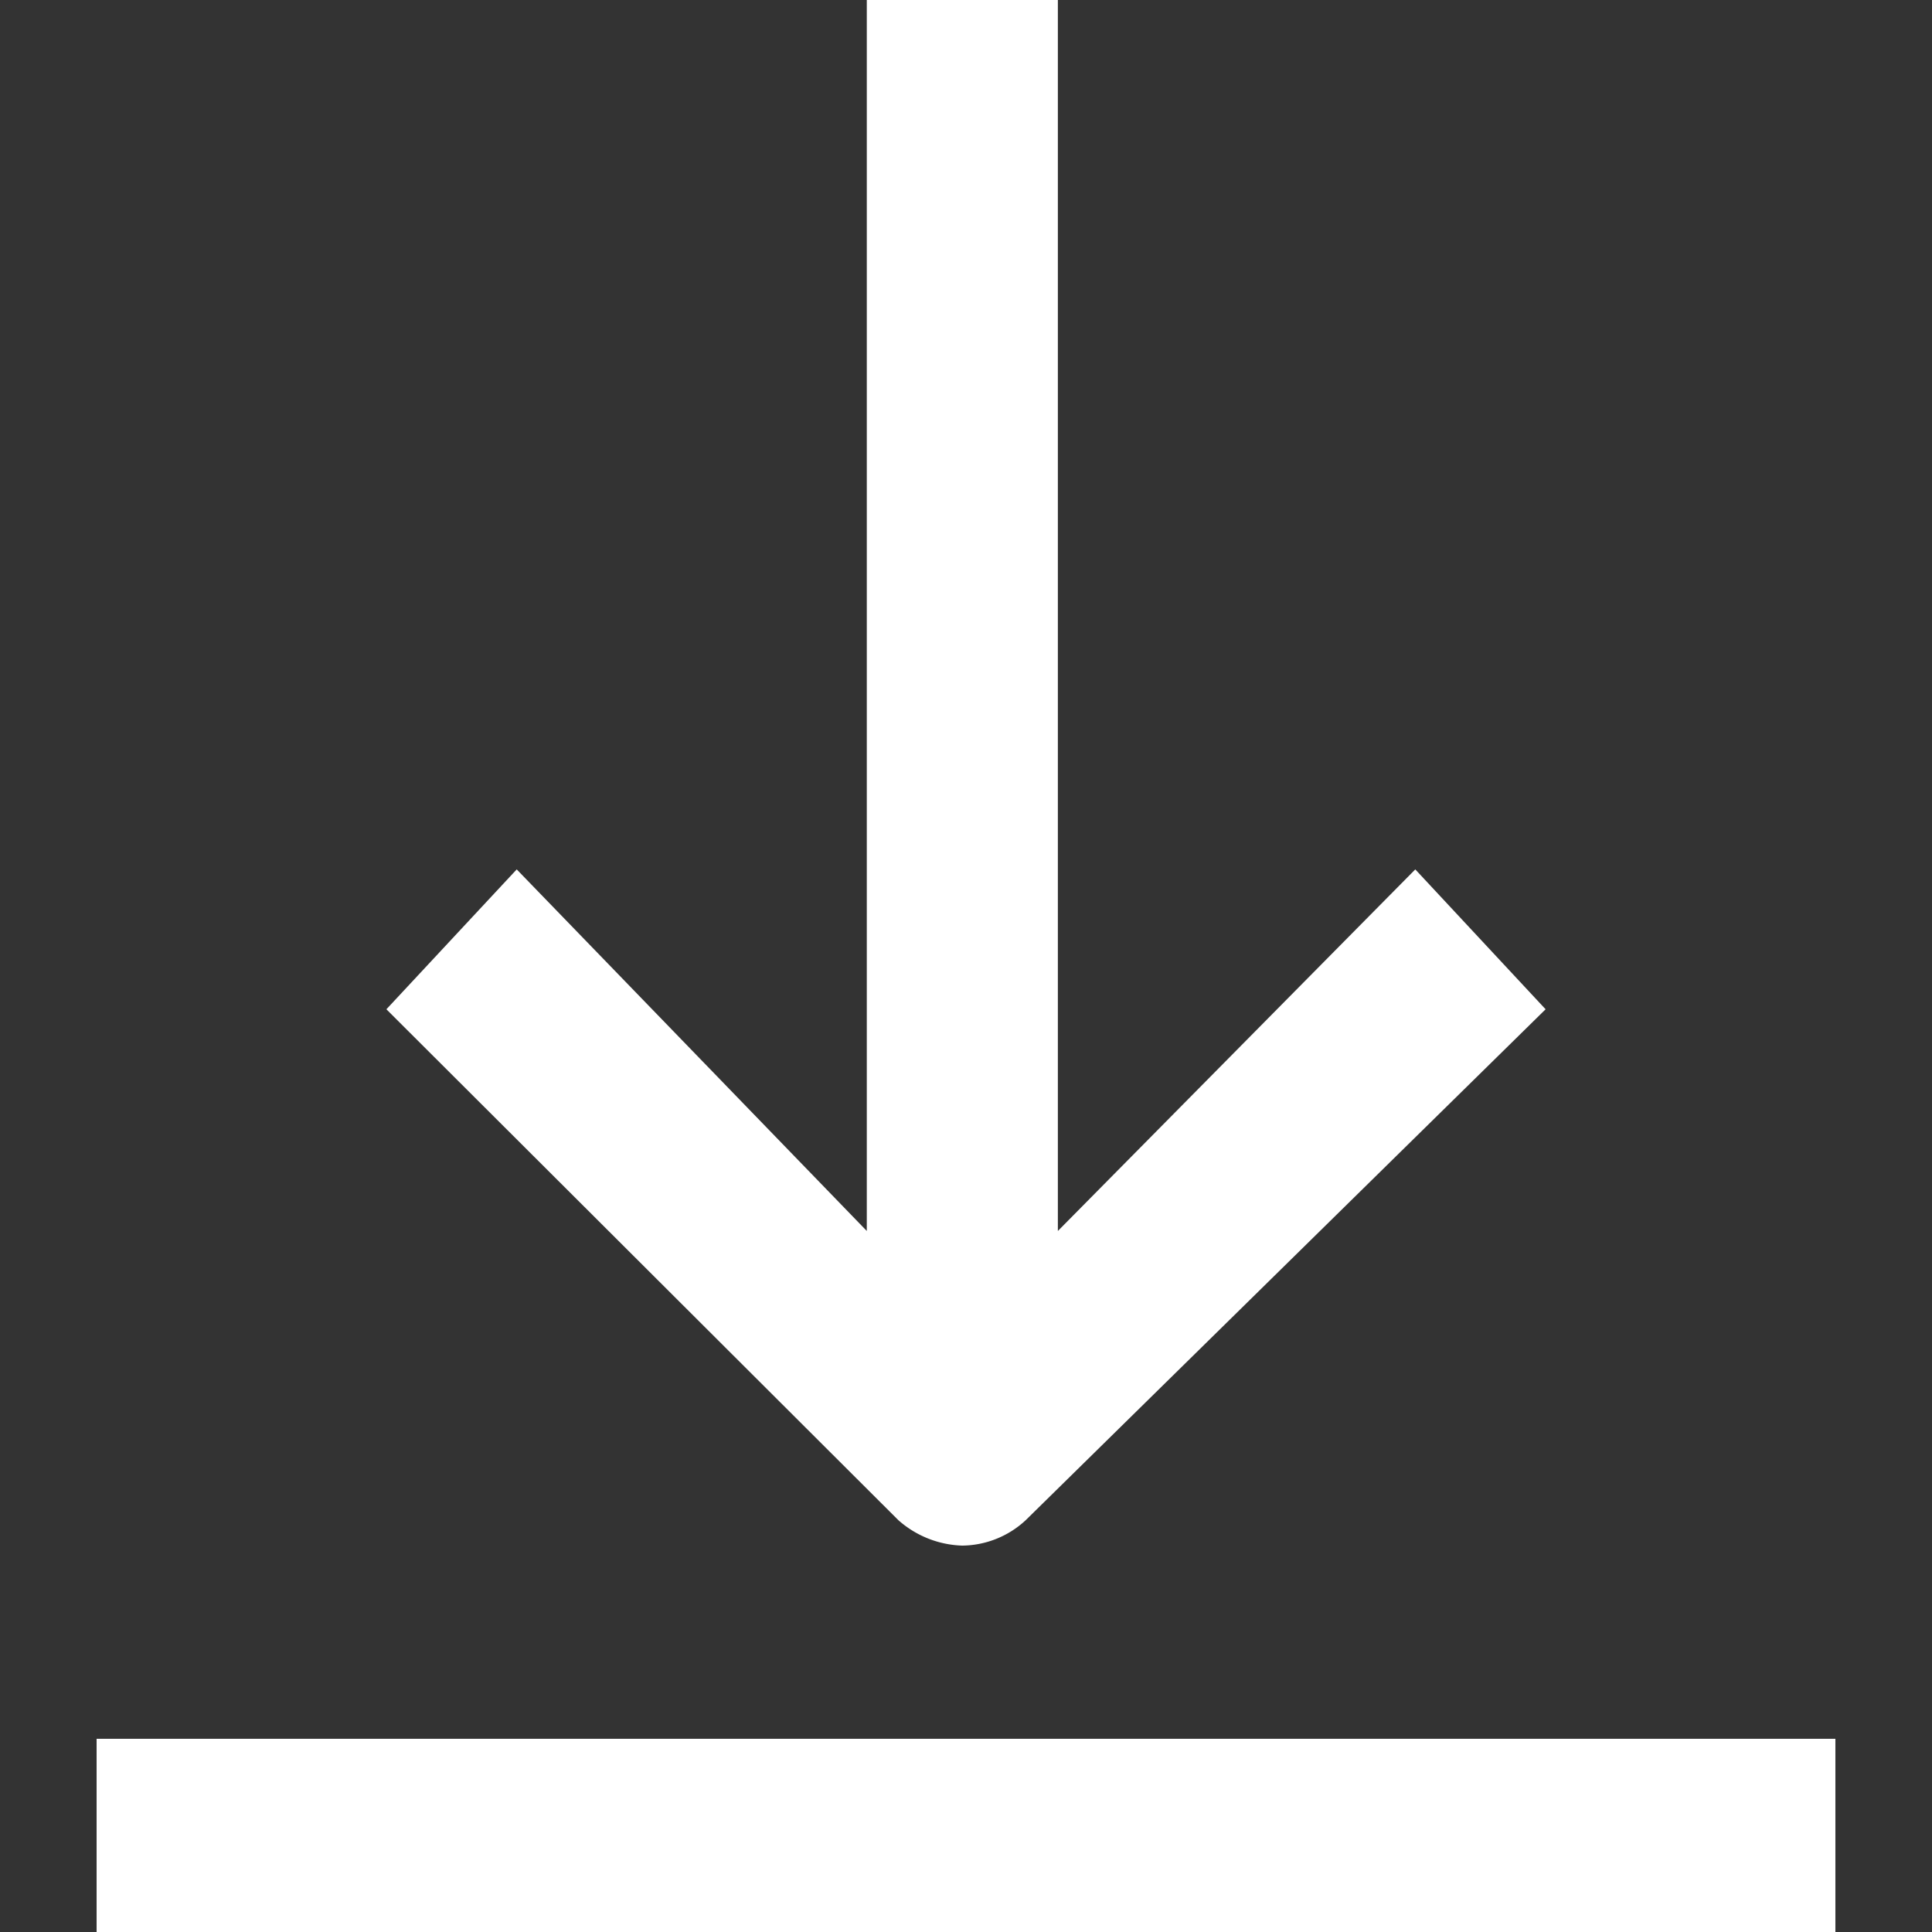 <svg xmlns="http://www.w3.org/2000/svg" width="20" height="20" viewBox="0 0 20 20" aria-hidden="true">
  <rect x="0" y="0" width="20" height="20" fill="#333333" stroke="none"/>
  <title>Download icon</title>
  <g fill="#ffffff">
    <path d="M1,18L19,18L19,20L1,20Z"/>
    <path d="M8.973,0V12.743L5.349,9,4,10.448l5.3,5.289A1.045,1.045,0,0,0,9.96,16a0.978,0.978,0,0,0,.658-0.263L16,10.448,14.651,9l-3.7,3.743V0H8.973Z"/>
  </g>
</svg>
